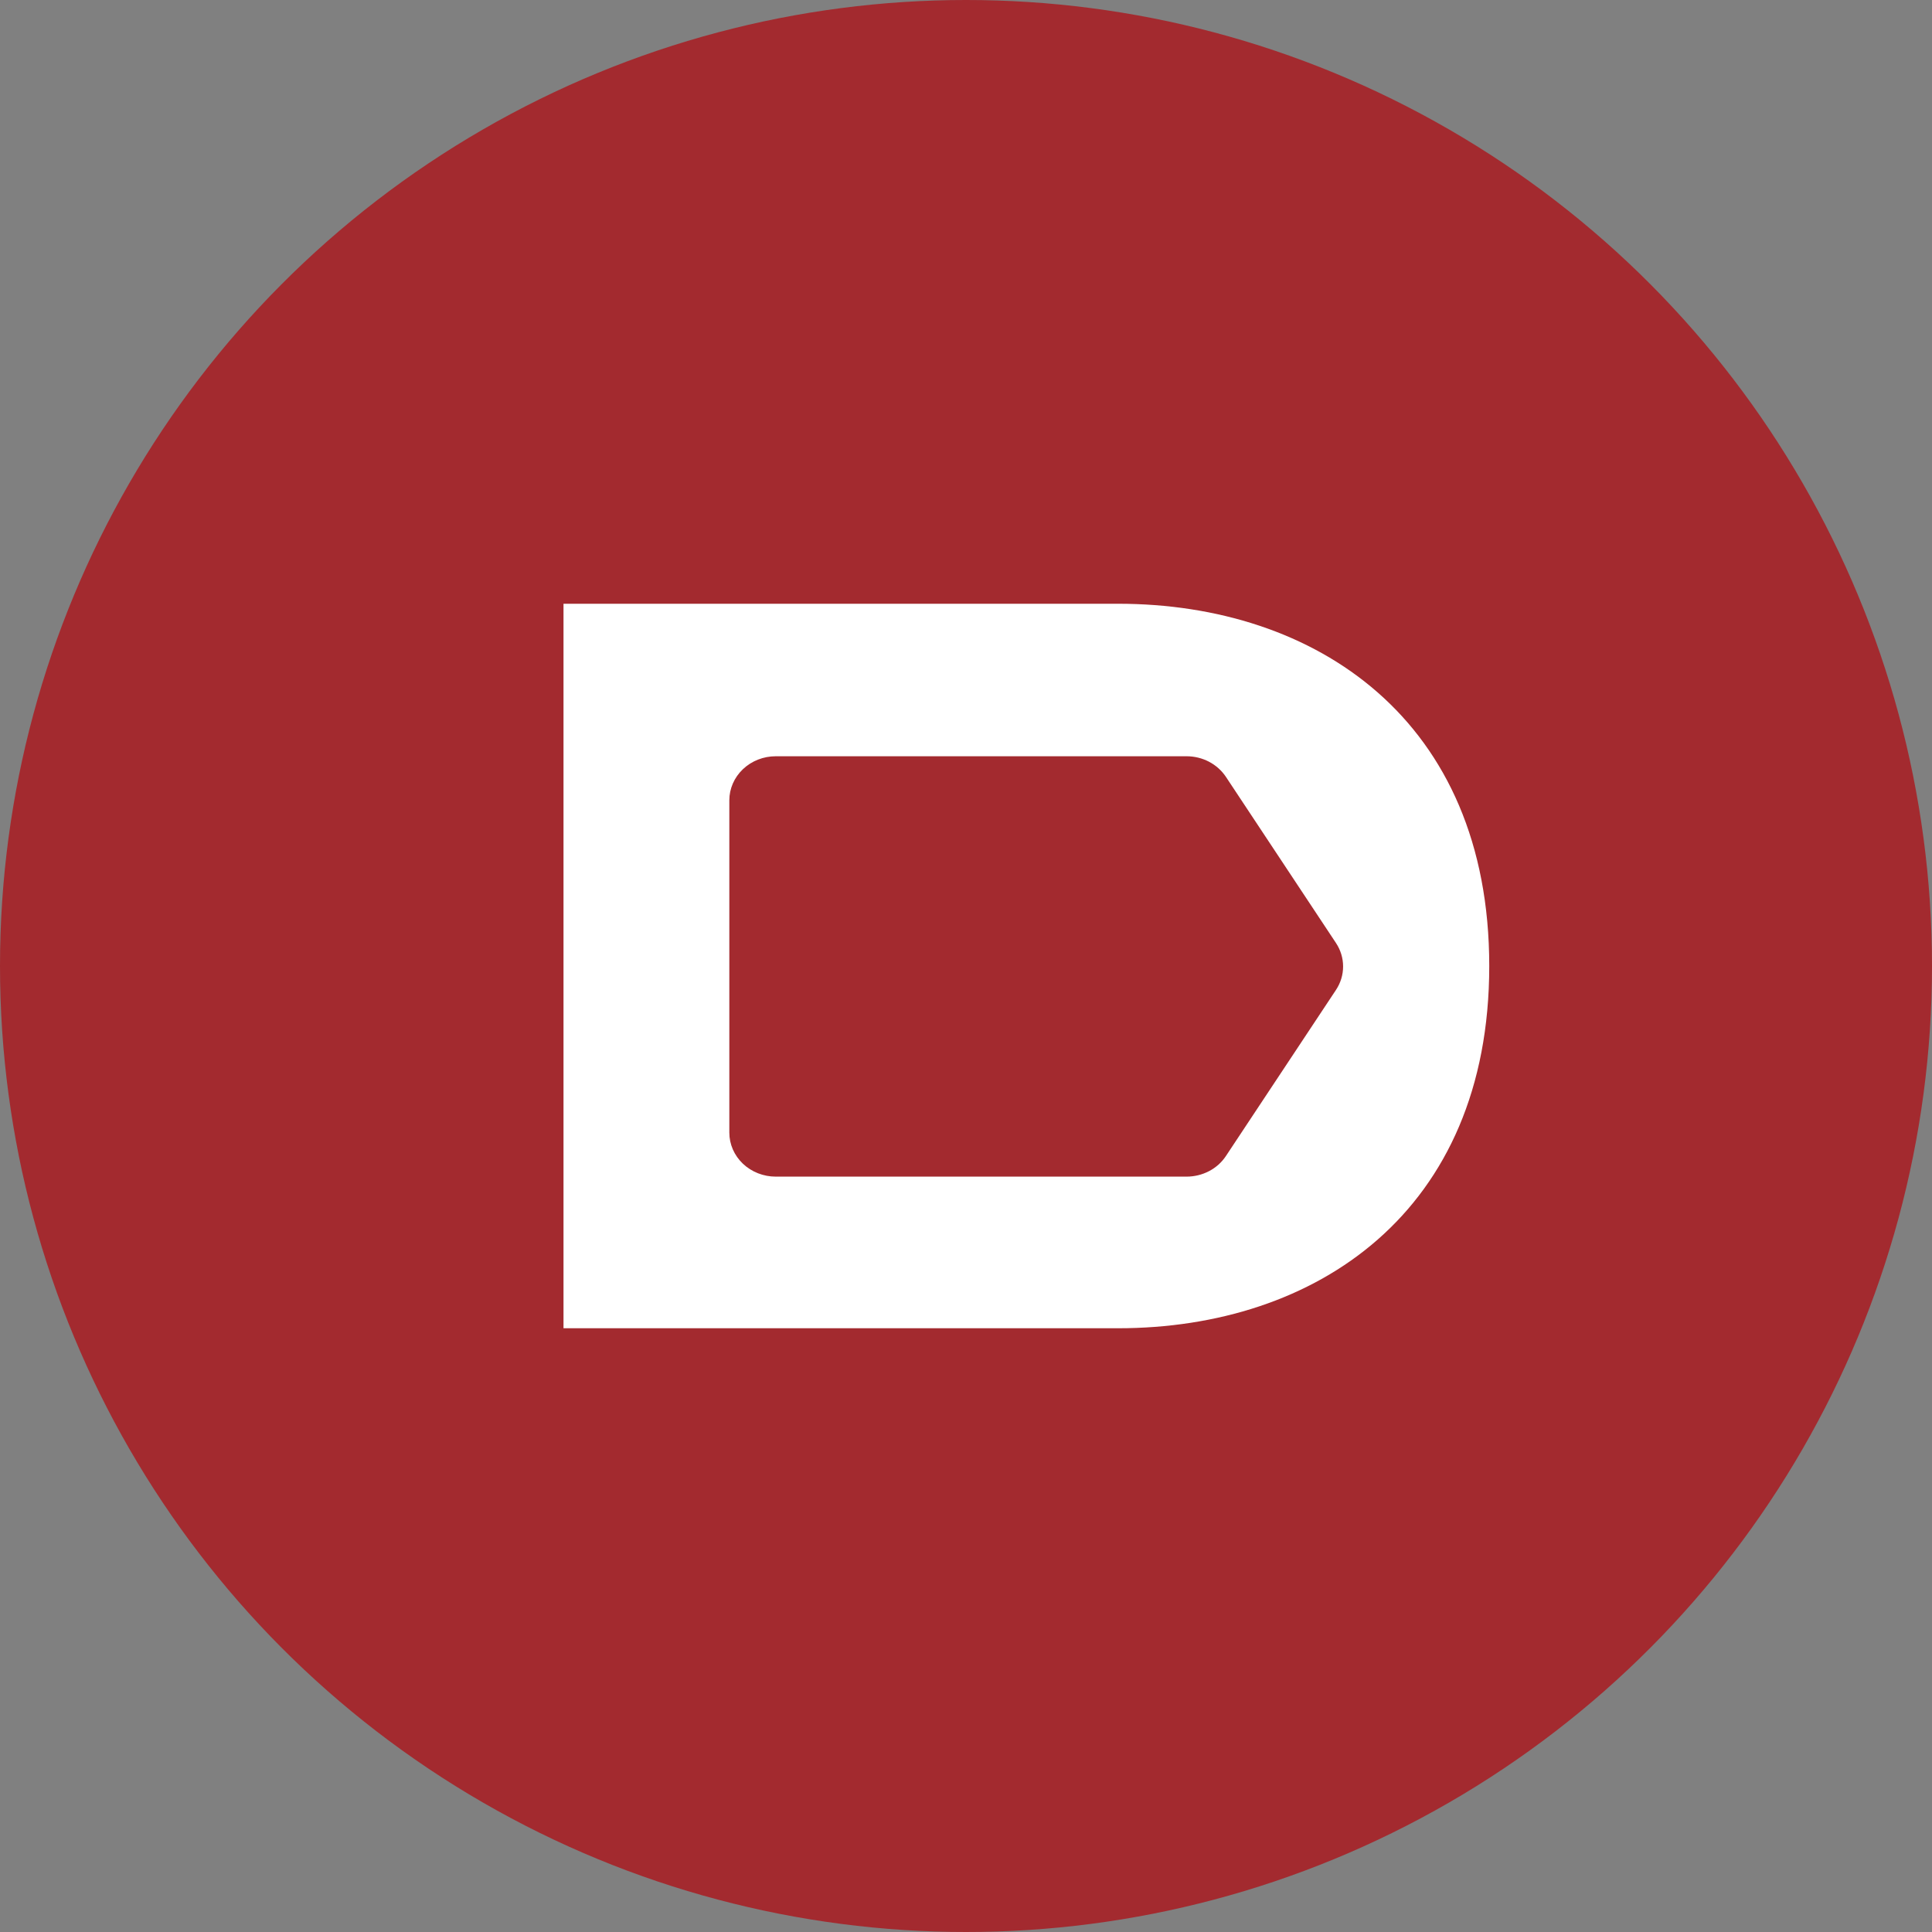 <svg width="48" height="48" viewBox="0 0 48 48" fill="none" xmlns="http://www.w3.org/2000/svg">
<rect x="0" y="0" width="48" height="48" fill="#808080" stroke="none"/>
<circle cx="24" cy="24" r="24" fill="#A32A2F"/>
<path d="M27.778 15H14V33H27.779C32.688 33 37 30.12 37 24C37 17.88 32.687 15 27.778 15ZM33.193 24.593L30.457 28.722C30.353 28.879 30.209 29.008 30.038 29.097C29.867 29.186 29.675 29.233 29.48 29.233H19.274C18.968 29.233 18.675 29.118 18.458 28.913C18.242 28.708 18.12 28.43 18.12 28.14V19.883C18.12 19.593 18.242 19.315 18.458 19.11C18.675 18.904 18.968 18.789 19.274 18.789H29.48C29.675 18.789 29.867 18.836 30.038 18.925C30.209 19.015 30.353 19.144 30.457 19.3L33.193 23.43C33.308 23.604 33.369 23.806 33.369 24.012C33.369 24.218 33.308 24.419 33.193 24.593Z" fill="white"/>
</svg>
